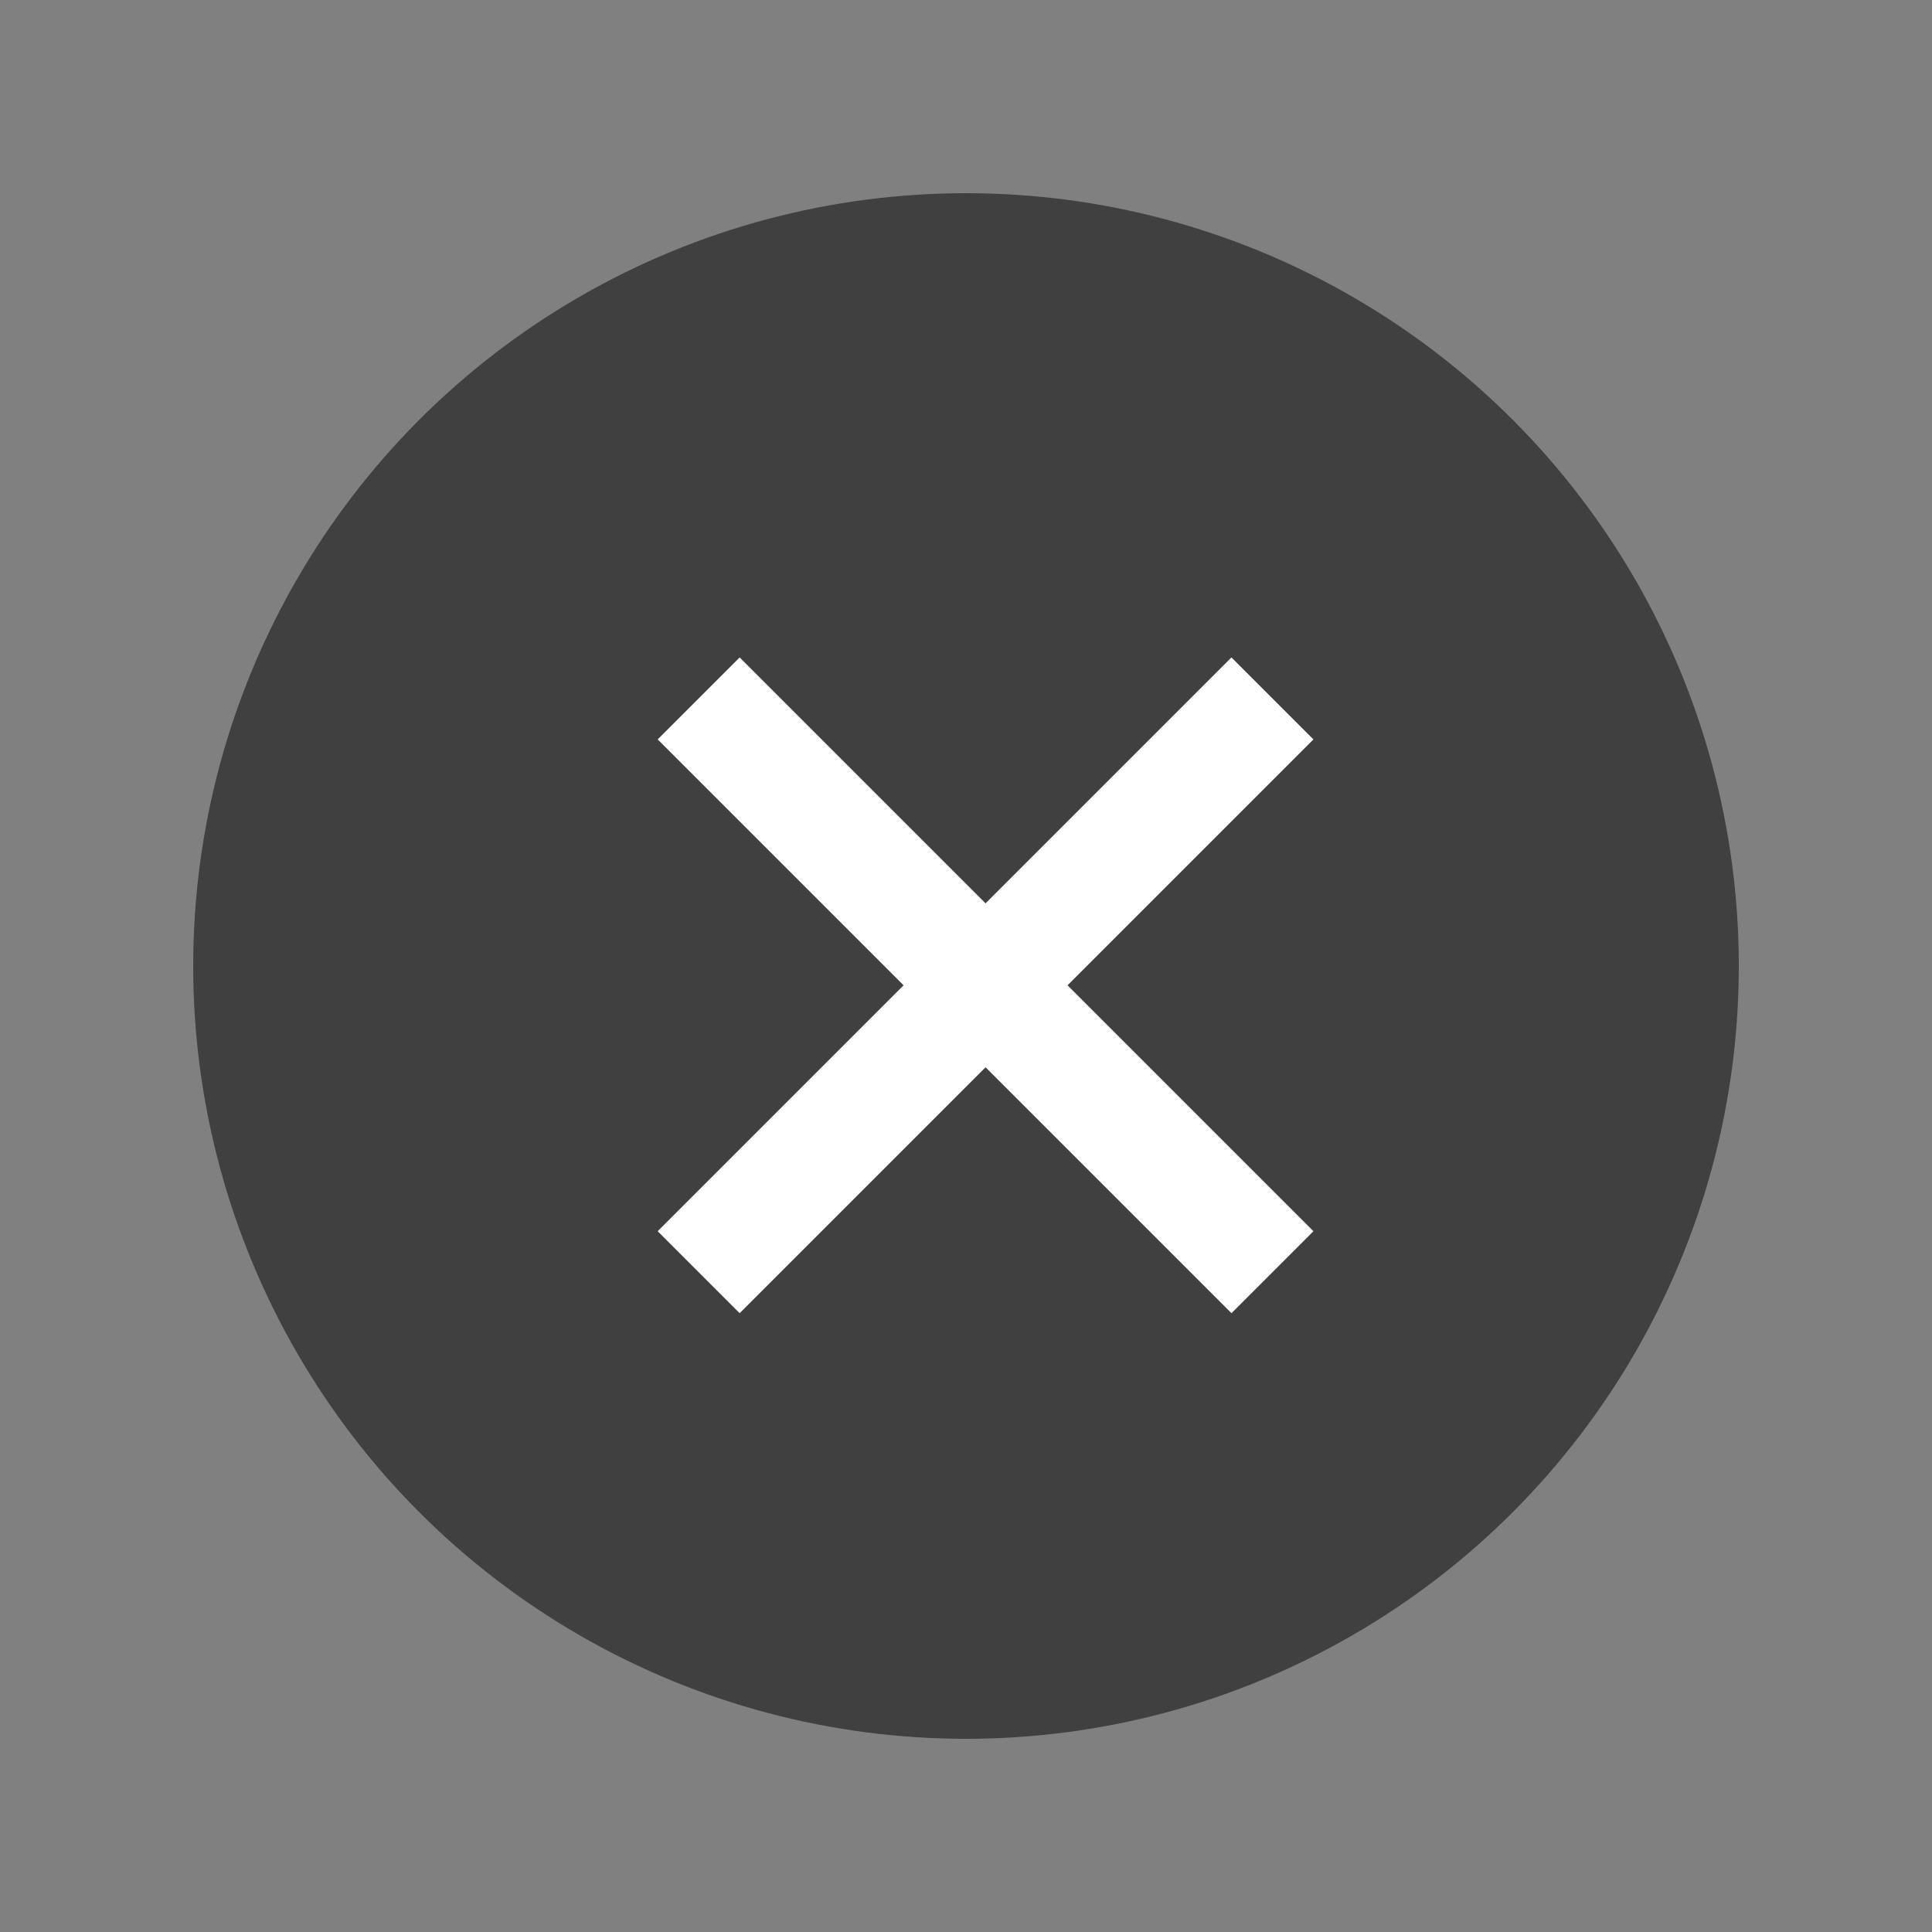 <svg id="Layer_1" data-name="Layer 1" xmlns="http://www.w3.org/2000/svg" xmlns:xlink="http://www.w3.org/1999/xlink" viewBox="0 0 50 50"><rect x="0" y="0" width="50" height="50" fill="#808080" stroke="none"/><defs><style>.cls-1{fill:none;}.cls-2{clip-path:url(#clip-path);}.cls-3{opacity:0.5;}.cls-4{clip-path:url(#clip-path-2);}.cls-5{fill:#fff;}.cls-6{clip-path:url(#clip-path-3);}</style><clipPath id="clip-path" transform="translate(266.93 15.37)"><circle class="cls-1" cx="-241.93" cy="9.63" r="20"/></clipPath><clipPath id="clip-path-2" transform="translate(266.93 15.37)"><rect class="cls-1" x="-251.93" y="8.63" width="21" height="3" transform="translate(-77.87 -167.75) rotate(-45)"/></clipPath><clipPath id="clip-path-3" transform="translate(266.93 15.37)"><rect class="cls-1" x="-242.93" y="-0.37" width="3" height="21" transform="translate(-77.87 -167.75) rotate(-45)"/></clipPath></defs><title>mainmenu_close</title><g class="cls-2"><rect class="cls-3" width="50" height="50"/></g><g class="cls-4"><rect class="cls-5" x="-256.93" y="3.63" width="31" height="13" transform="translate(189.06 -152.38) rotate(-45)"/></g><g class="cls-6"><rect class="cls-5" x="-247.93" y="-5.37" width="13" height="31" transform="translate(189.06 -152.38) rotate(-45)"/></g></svg>